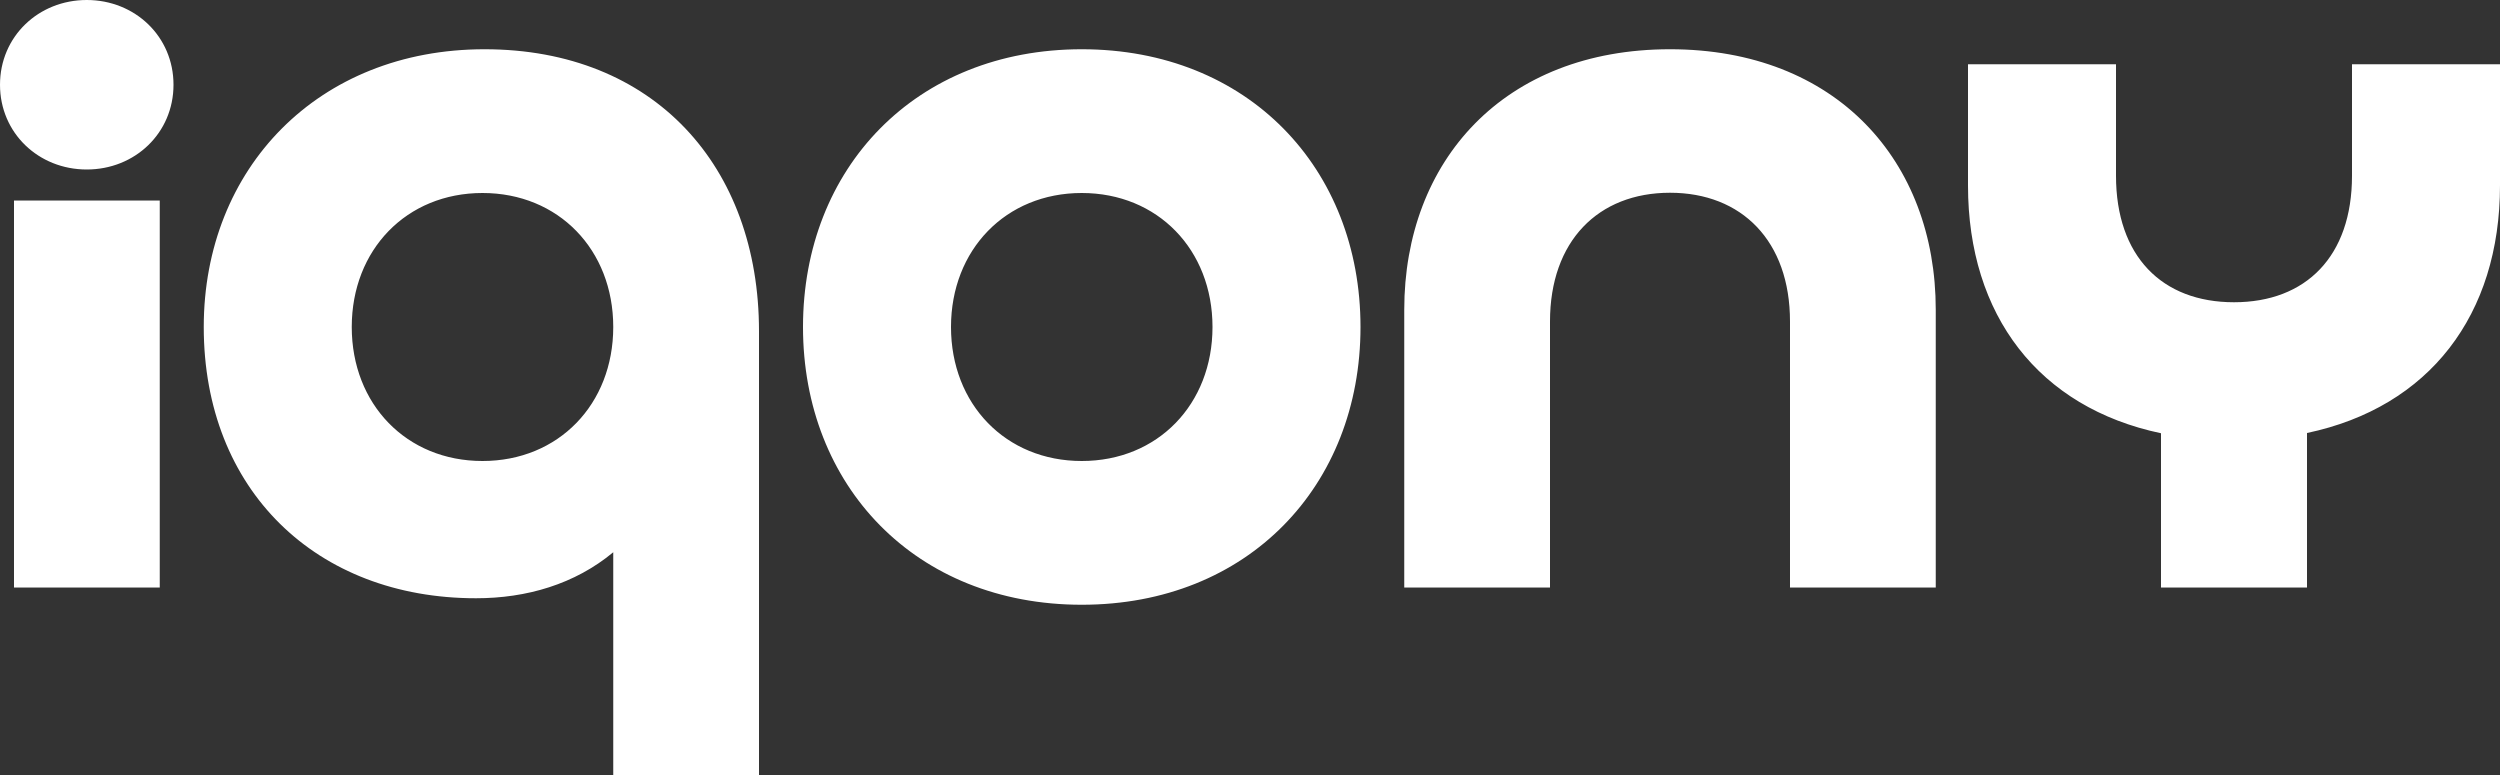 <svg xmlns="http://www.w3.org/2000/svg" width="1000" height="310" xml:space="preserve"><rect width="100%" height="100%" fill="#333333" stroke="none"/><path fill="#FFF" d="M864.5 235h58.3v-61.8c48.9-10.3 77.2-47.2 77.2-99.1V25.7h-59.2v44.6c0 32.2-18.4 50.6-47.2 50.6s-47.2-18.4-47.2-50.6V25.7h-59.2v48.5c0 51.9 28.3 88.8 77.2 99.1V235h.1zm-302.8 0H620V128.6c0-32.2 19.3-51.5 48-51.5s48 19.3 48 51.5V235h58.3V123.9c0-59.6-39.9-104.2-106.3-104.2S561.7 64.3 561.7 123.9V235zm-129-50.6c-30.4 0-52.3-22.7-52.3-53.6s21.9-53.6 52.3-53.6S485 99.9 485 130.8s-21.9 53.6-52.3 53.6zm-292-53.6c0-30.9 21.9-53.6 52.3-53.6s52.3 22.7 52.3 53.6-21.9 53.6-52.3 53.6-52.3-22.7-52.3-53.6zM245.3 310h58.3V132.5c0-66-42-112.8-109.8-112.8-66.5 0-112.3 47.6-112.3 111.1 0 65.2 45 108.5 108.9 108.5 20.2 0 39.5-5.6 54.9-18.4V310zM34.7 67.8c19.3 0 34.7-14.6 34.7-33.9S54 0 34.7 0 0 14.6 0 33.9s15.4 33.9 34.7 33.9zM5.6 235h58.3V80.2H5.6V235zm427.1 6.9c66.5 0 111.5-47.6 111.5-111.1s-45-111.1-111.5-111.1-111.5 47.6-111.5 111.1 45 111.1 111.5 111.1z"/></svg>